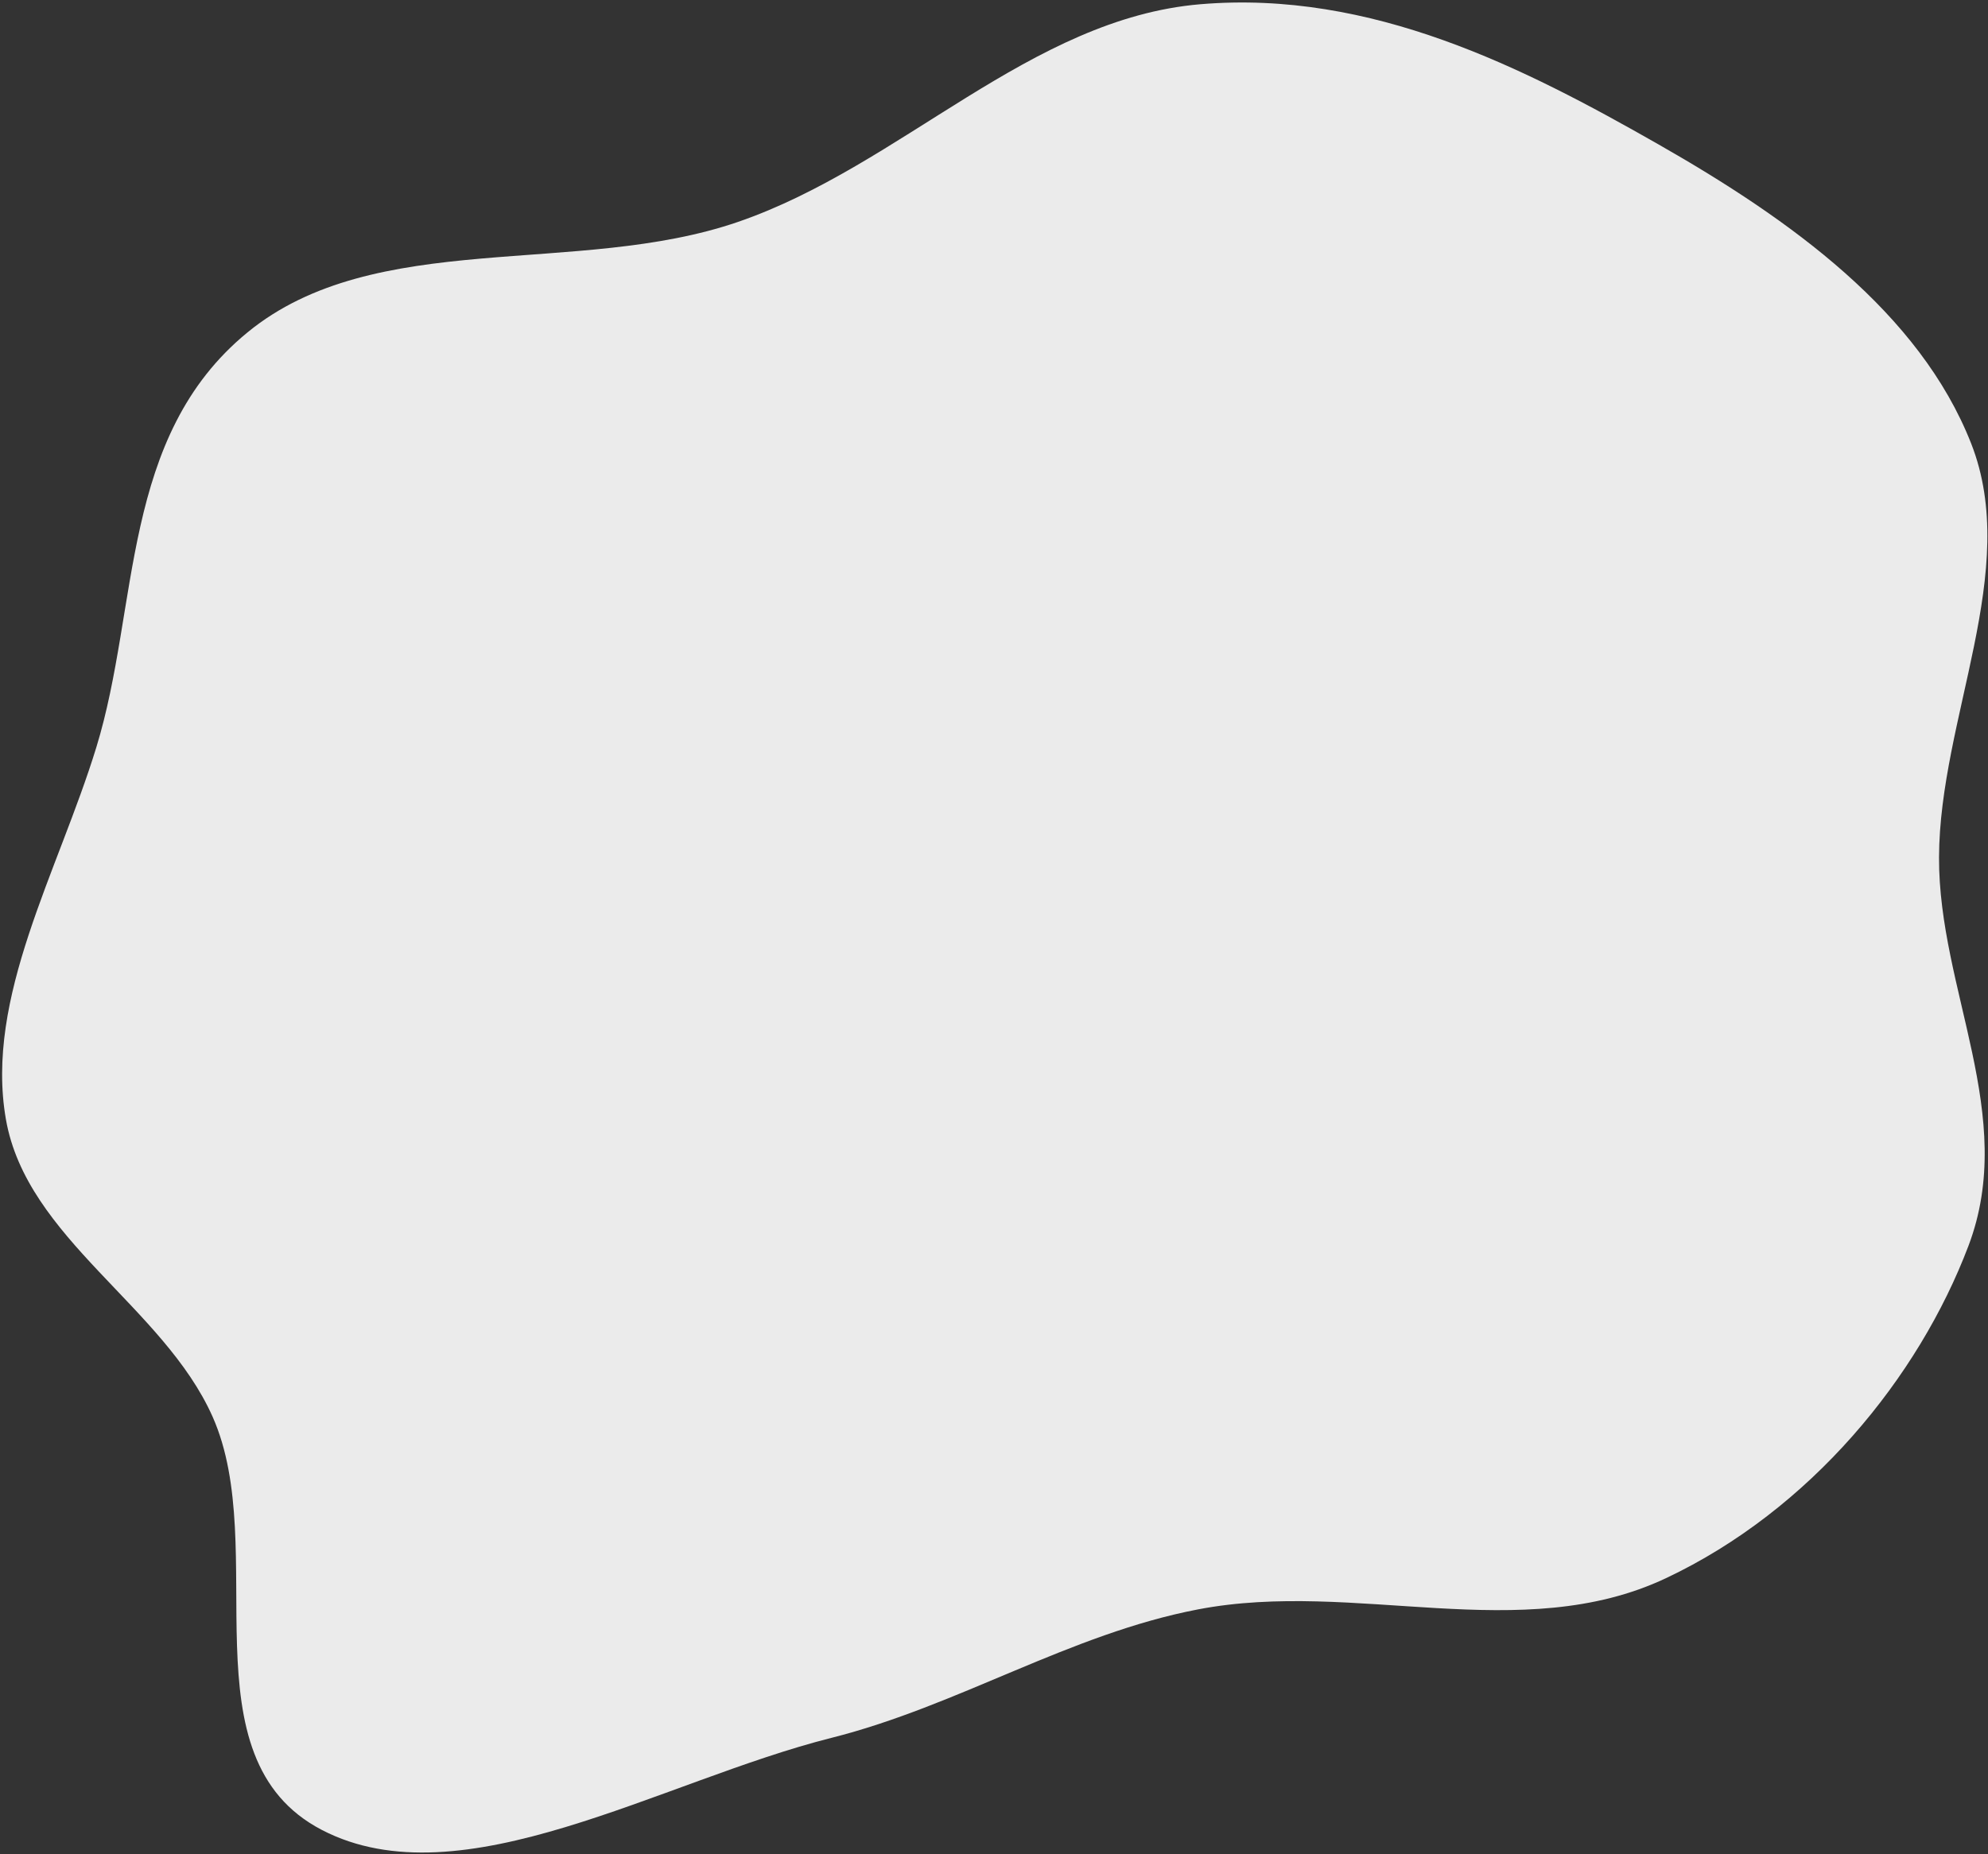 <svg width="716" height="668" viewBox="0 0 716 668" fill="none" xmlns="http://www.w3.org/2000/svg">
<rect x="0" y="0" width="716" height="668" fill="#333333" stroke="none"/>
<path fill-rule="evenodd" clip-rule="evenodd" d="M265.855 79.921C324.787 59.624 371.026 6.683 432.339 1.524C494.064 -3.67 548.869 24.397 597.342 52.027C644.973 79.177 691.364 112.55 709.928 159.753C727.962 205.608 698.526 258.805 698.359 308.881C698.2 356.586 726.769 401.799 708.963 448.806C690.957 496.343 652.011 543.983 600.008 568.53C547.881 593.136 488.134 568.925 431.553 579.753C385.311 588.603 345.182 614.529 299.399 626.06C238.168 641.482 166.23 685.334 115.962 659.238C65.732 633.161 97.715 557.924 76.58 510.384C58.884 470.582 9.588 446.164 2.117 403.163C-5.502 359.306 20.892 314.157 34.686 269.241C50.314 218.35 43.264 157.306 89.165 119.715C135.183 82.027 207.917 99.875 265.855 79.921Z" fill="white" fill-opacity="0.9"/>
</svg>
